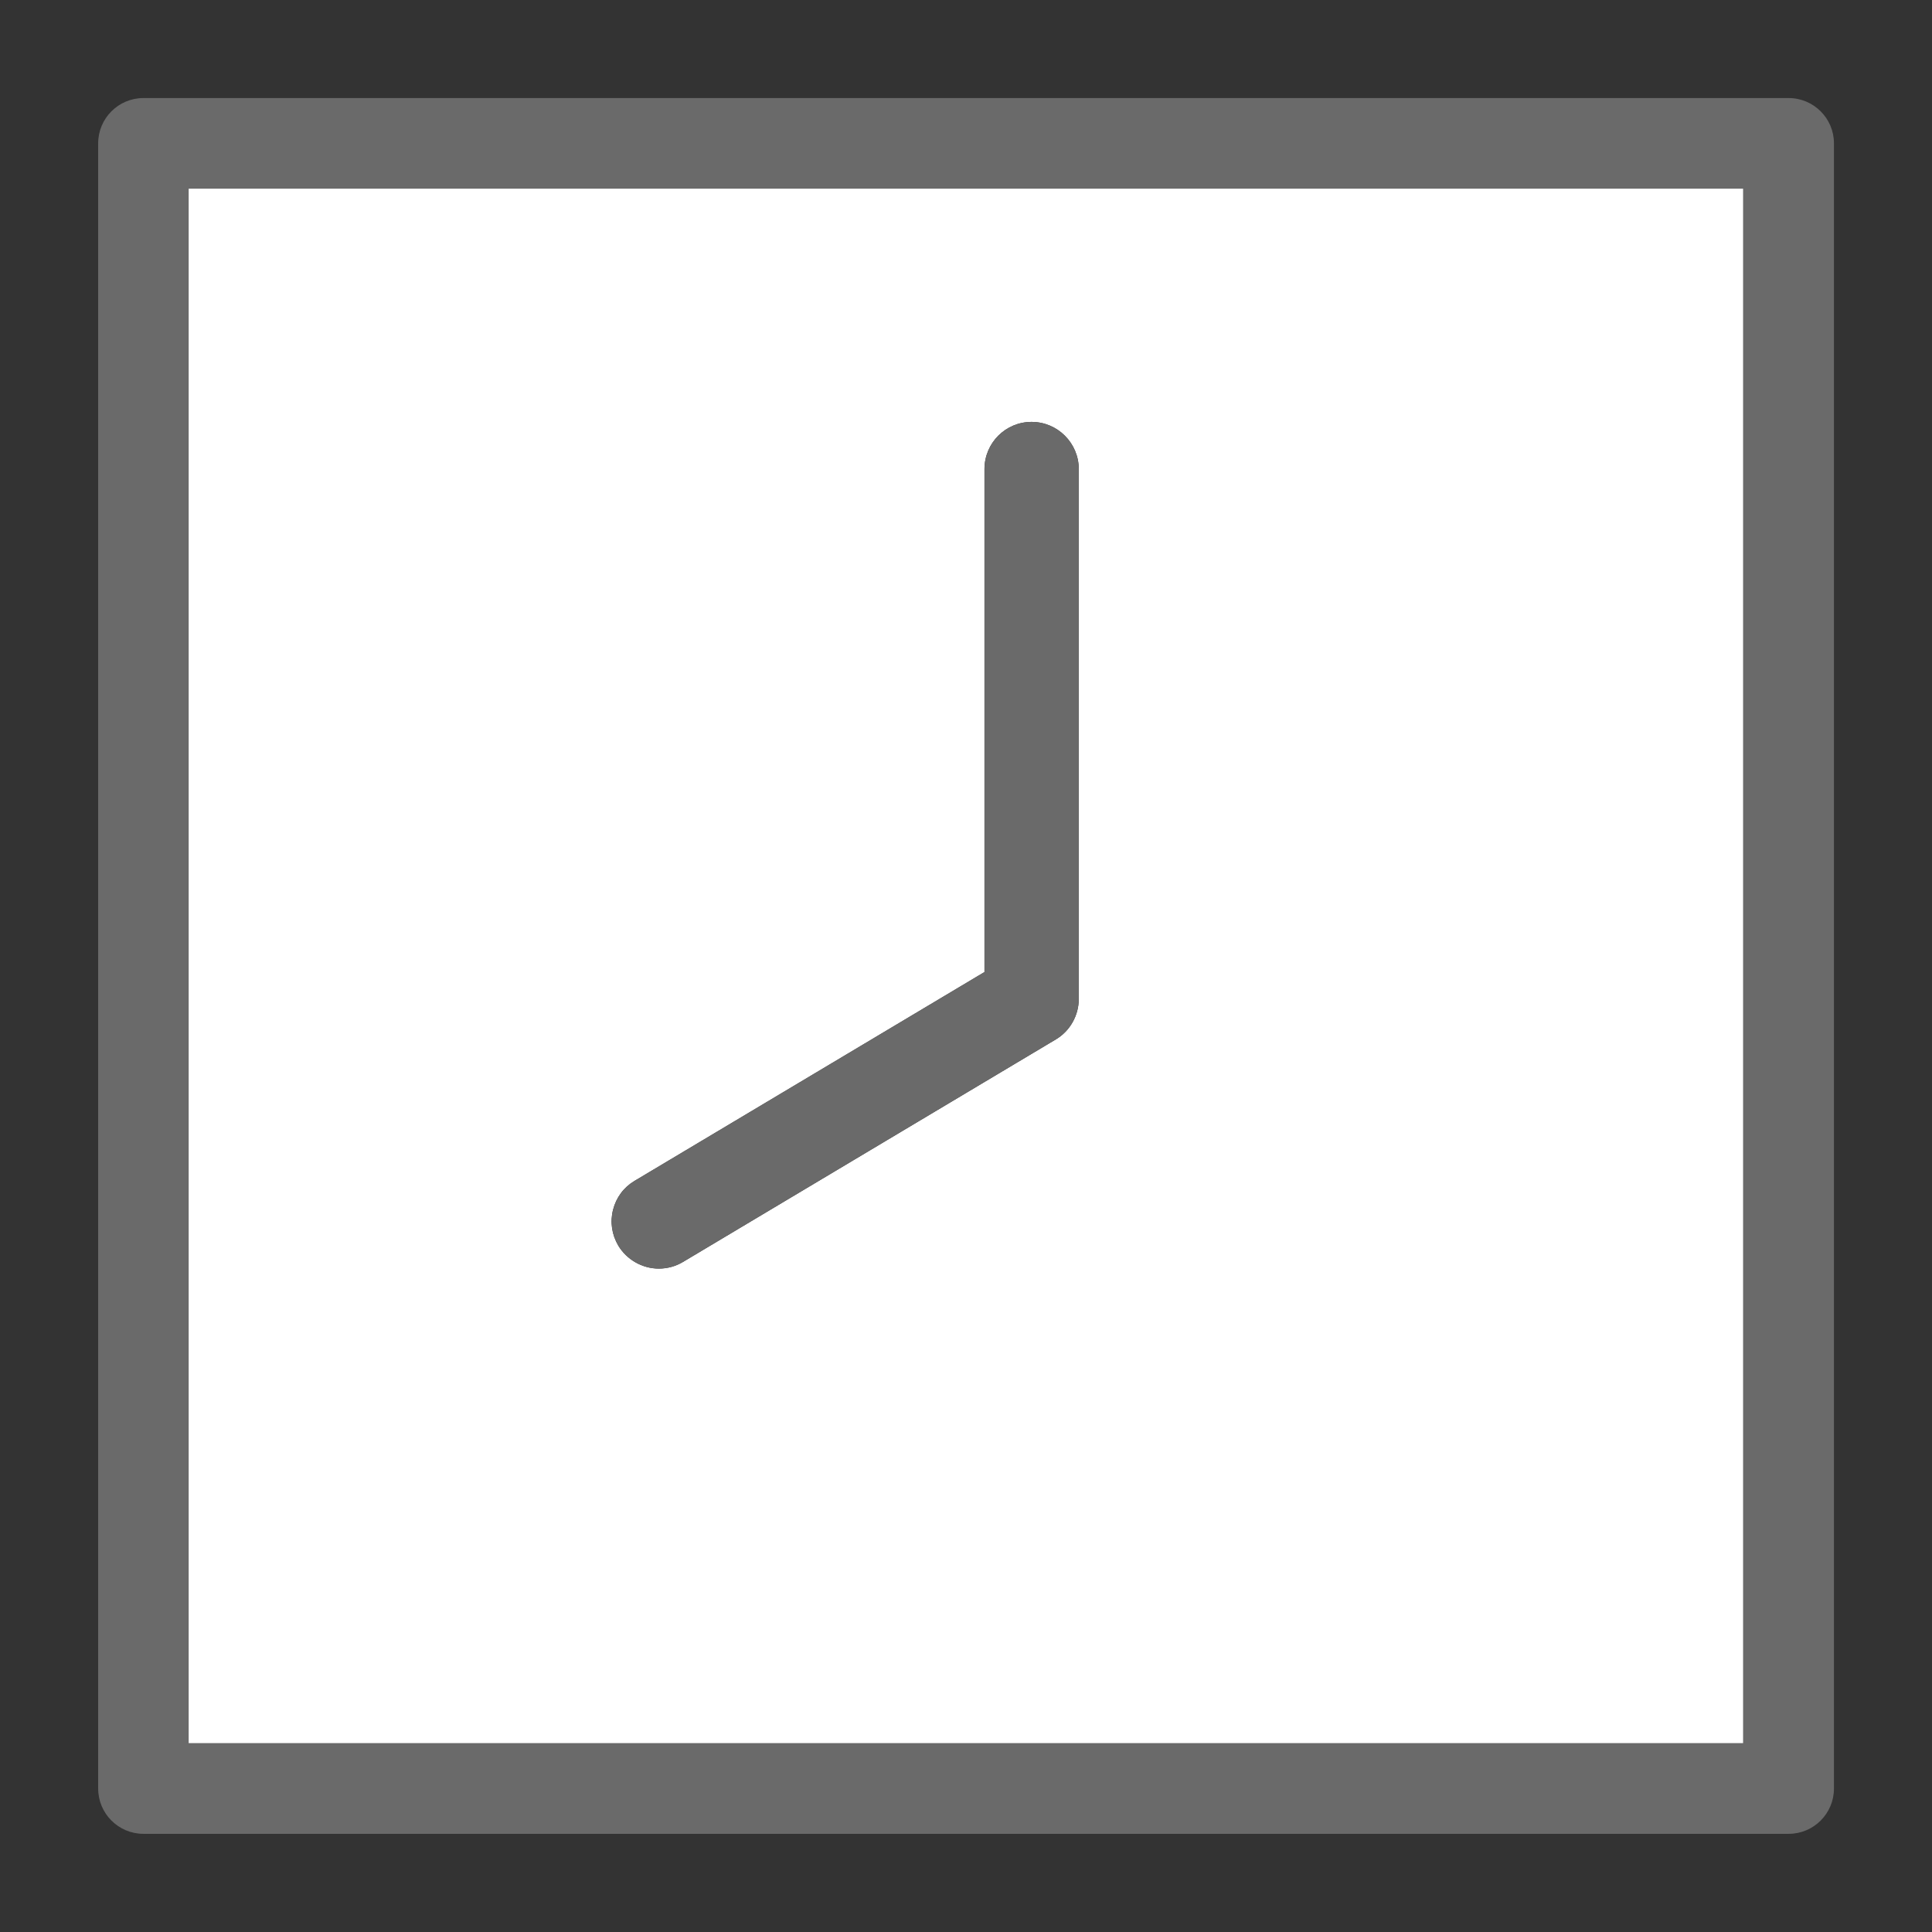 <svg width="16" height="16" viewBox="0 0 16 16" fill="none" xmlns="http://www.w3.org/2000/svg">
<rect x="0" y="0" width="16" height="16" fill="#333333" stroke="none"/>
<path fill-rule="evenodd" clip-rule="evenodd" d="M14.437 14.437H1.562V1.562H14.437V14.437ZM5.656 10.451C5.596 10.487 5.527 10.506 5.456 10.506C5.319 10.506 5.19 10.432 5.12 10.315C5.067 10.225 5.051 10.12 5.077 10.019C5.103 9.917 5.166 9.832 5.256 9.779L8.153 8.05V3.885C8.153 3.669 8.327 3.494 8.543 3.494C8.759 3.494 8.934 3.67 8.934 3.885V8.272C8.934 8.409 8.862 8.538 8.744 8.608L5.656 10.451Z" fill="white"/>
<path d="M5.456 10.506C5.527 10.506 5.596 10.487 5.656 10.451L8.744 8.608C8.862 8.538 8.934 8.409 8.934 8.272V3.885C8.934 3.67 8.759 3.494 8.543 3.494C8.327 3.494 8.153 3.669 8.153 3.885V8.05L5.256 9.779C5.166 9.832 5.103 9.917 5.077 10.019C5.051 10.12 5.067 10.225 5.12 10.315C5.19 10.432 5.319 10.506 5.456 10.506Z" fill="#6A6A6A"/>
<path d="M14.812 0.812H1.188C0.981 0.812 0.813 0.98 0.813 1.187V14.812C0.813 15.019 0.981 15.187 1.188 15.187H14.813C15.02 15.187 15.188 15.019 15.188 14.812V1.187C15.188 0.98 15.02 0.812 14.812 0.812ZM14.438 14.437H1.562V1.562H14.437V14.437H14.438Z" fill="#6A6A6A"/>
</svg>
